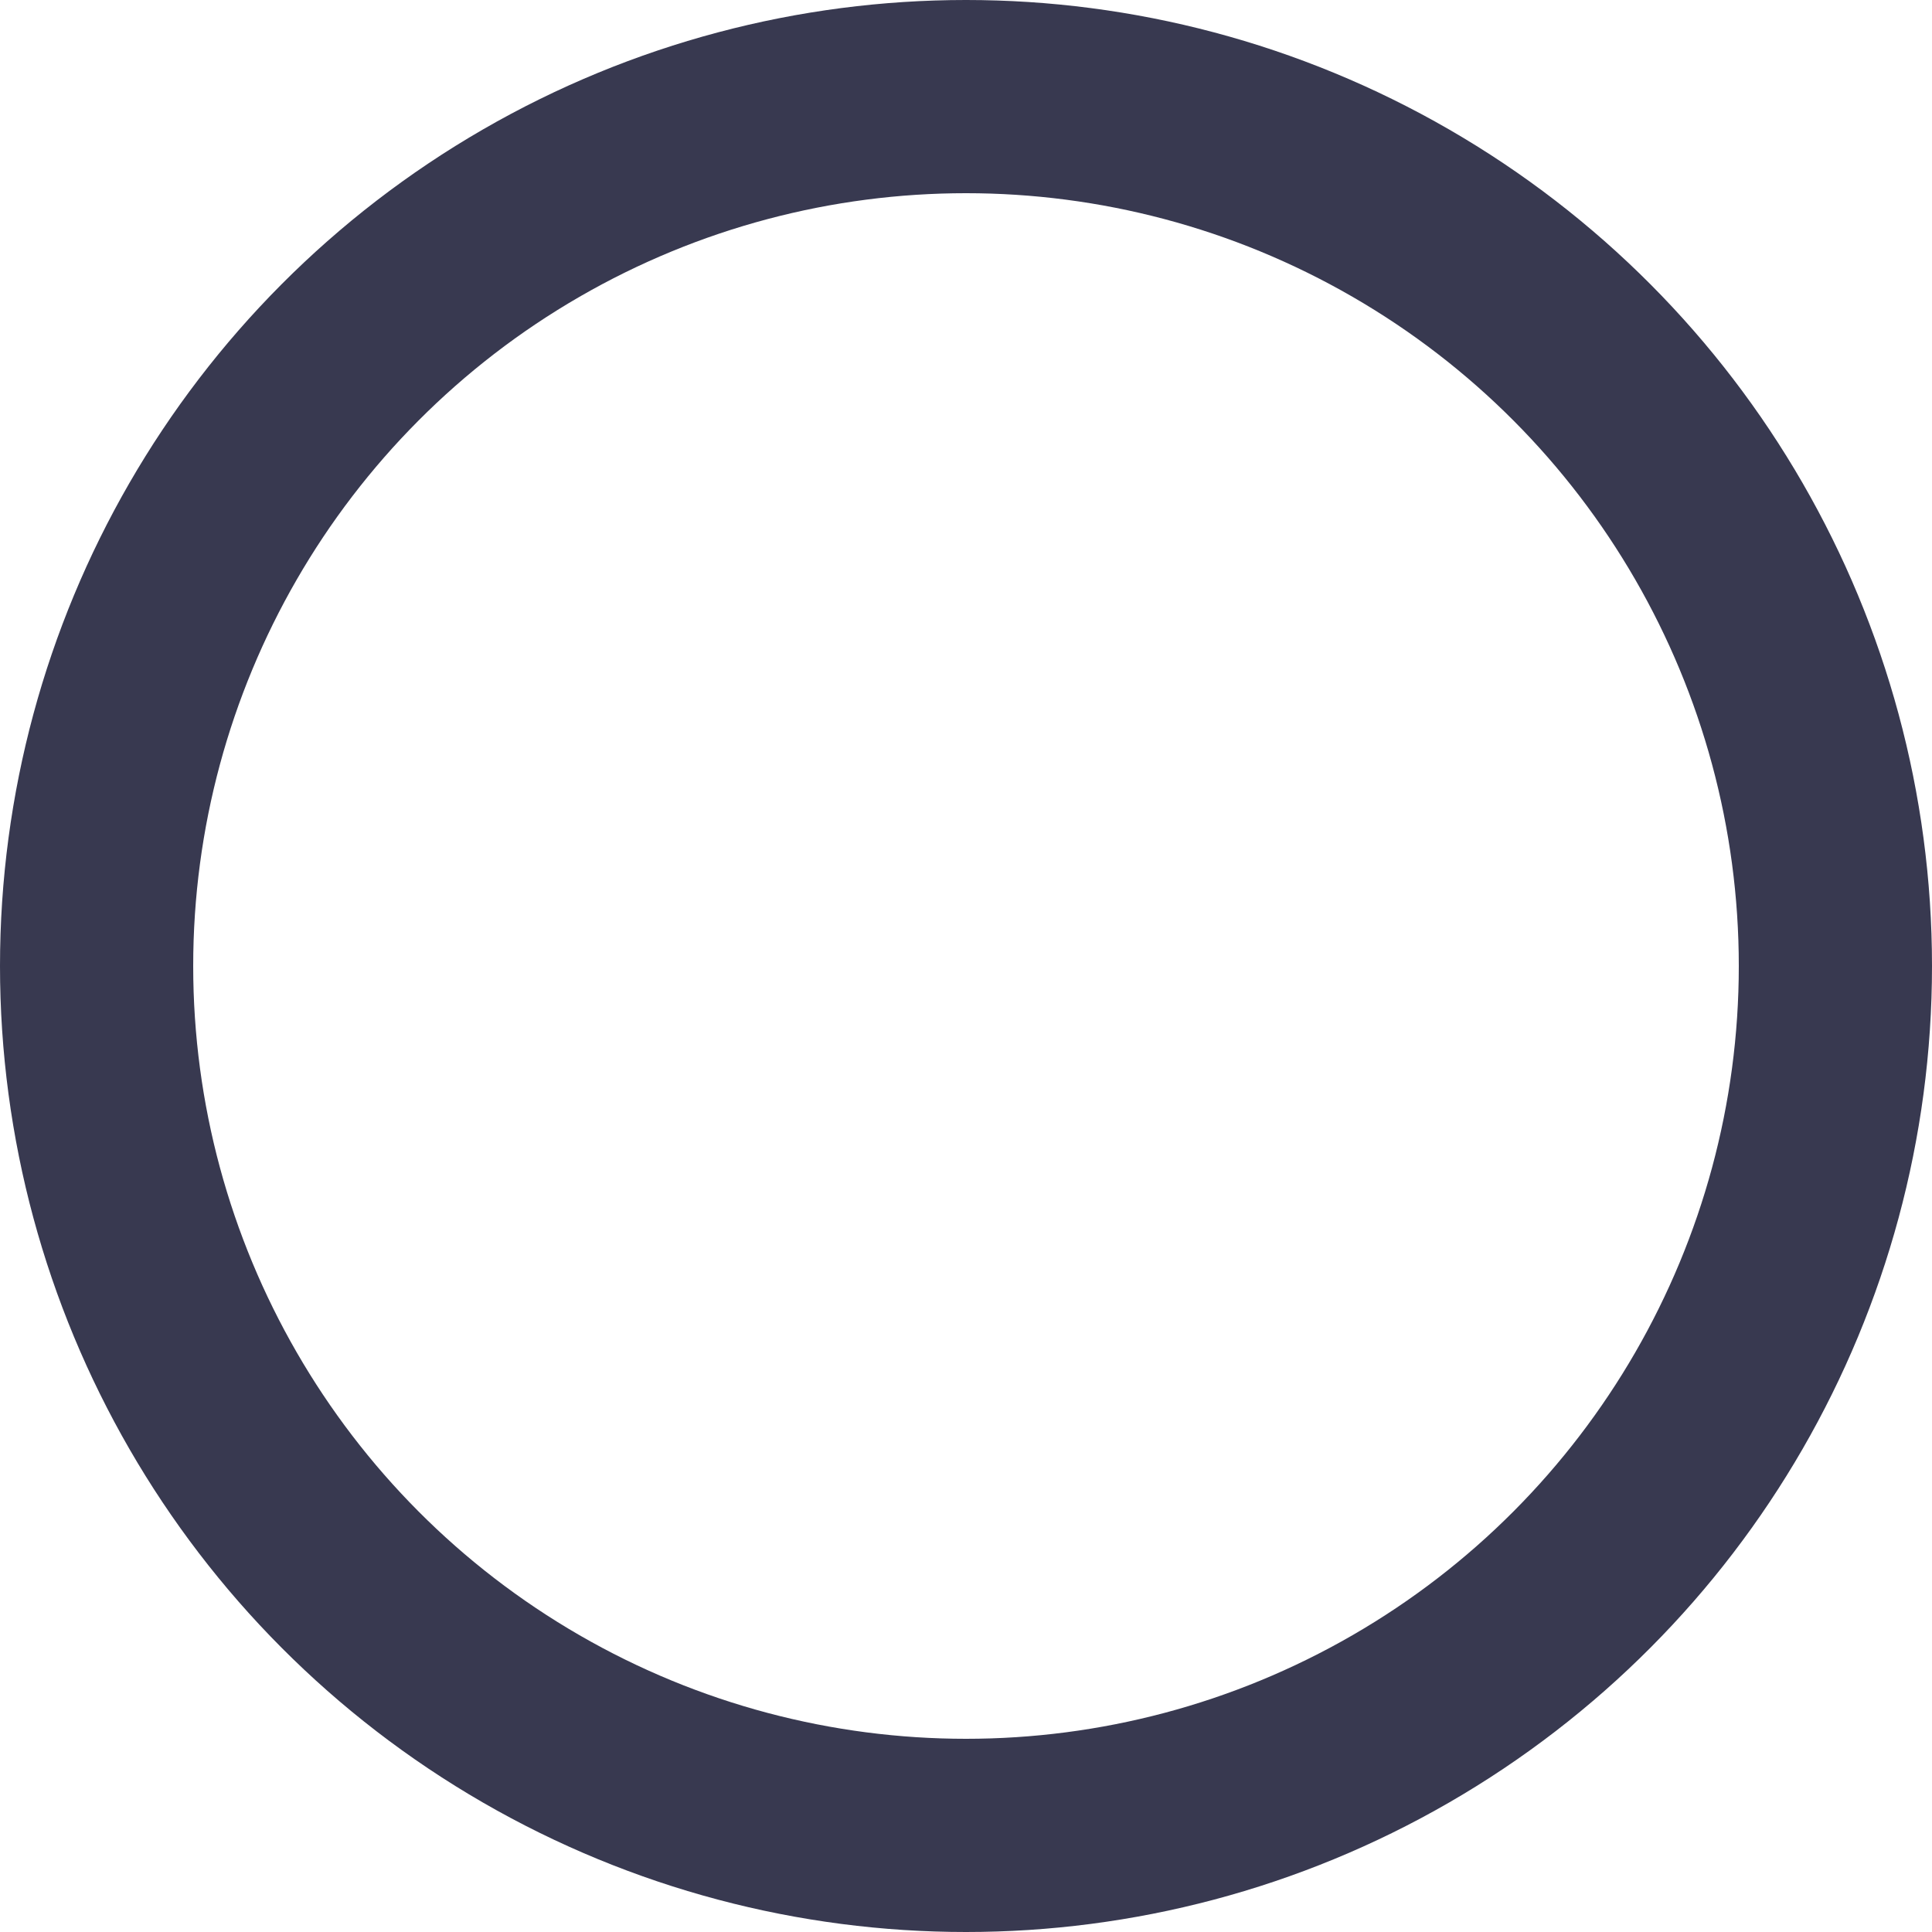<svg xmlns="http://www.w3.org/2000/svg" width="20" height="20" viewBox="0 0 20 20"><defs><style>.a,.c{fill:none;}.a{stroke:#383950;stroke-width:2px;}.b{stroke:none;}</style></defs><g class="a"><circle class="b" cx="10" cy="10" r="10"/><circle class="c" cx="10" cy="10" r="9"/></g></svg>
